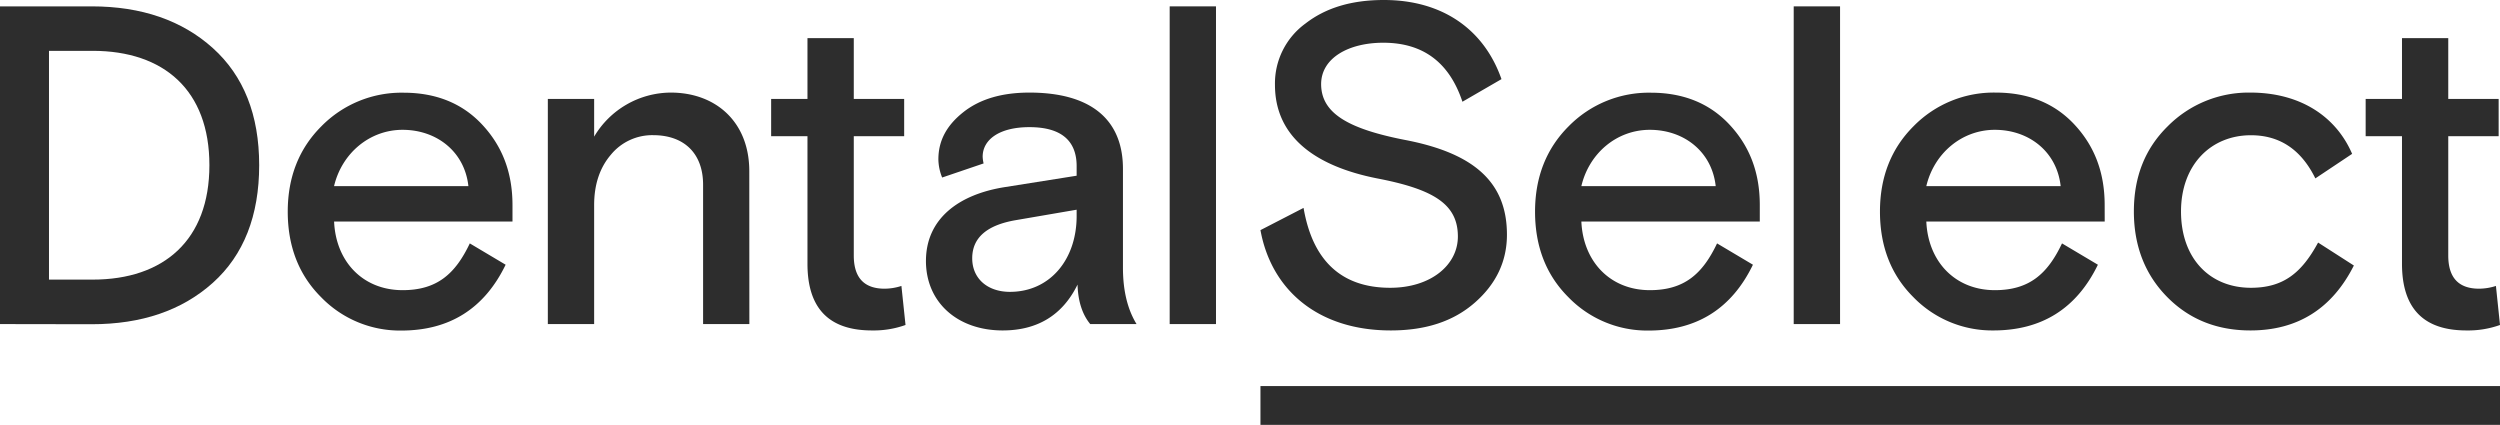 <svg xmlns="http://www.w3.org/2000/svg" viewBox="0 0 663.43 112.74"><defs><style>.a{fill:#2d2d2d;}</style></defs><title>Dental Select_1</title><path class="a" d="M-212-10V-94.31h24.33c13.25,0,24,3.73,32.16,11.08s12.29,17.7,12.29,31.07-4.1,23.85-12.29,31.2-18.91,11-32.16,11Zm24.57-11.8c18.91,0,31-10.48,31-30.36s-12.05-30.35-31-30.35H-199V-21.8Z" transform="translate(212 96)"/><path class="a" d="M-76-37.22h-47.34C-122.87-26.5-115.64-19-105.16-19c9.15,0,14-4.34,17.83-12.41l9.51,5.66c-5.66,11.69-14.93,17.47-27.7,17.47a29.12,29.12,0,0,1-21.32-8.91c-5.9-5.91-8.8-13.49-8.8-22.65s3-16.74,8.92-22.64a29.78,29.78,0,0,1,21.8-8.92c8.55,0,15.54,2.77,20.84,8.43S-76-50.35-76-41.56Zm-47.34-9.39H-87.7c-1-9.16-8.43-14.94-17.46-14.94C-113.95-61.55-121.3-55.29-123.35-46.61Z" transform="translate(212 96)"/><path class="a" d="M-13.14-10H-25.42V-47c0-8.19-4.94-13.13-13.25-13.13a14.18,14.18,0,0,0-11.21,5.18c-3,3.5-4.45,8-4.45,13.37V-10H-66.62V-69.74h12.29v10A23.76,23.76,0,0,1-34-71.43c12,0,20.84,7.83,20.84,20.84Z" transform="translate(212 96)"/><path class="a" d="M-7.36-59.86v-9.88H2.28V-85.88H14.57v16.14H27.94v9.88H14.57v31.67c0,5.91,2.77,8.8,8.19,8.8a14.68,14.68,0,0,0,4.45-.73L28.3-9.76a25,25,0,0,1-8.91,1.45C7.94-8.31,2.28-14.21,2.28-26V-59.86Z" transform="translate(212 96)"/><path class="a" d="M77.32-10c-2-2.41-3.25-5.9-3.37-10.48C70-12.41,63.35-8.31,54.08-8.31c-12,0-20.36-7.47-20.36-18.43,0-11.2,8.67-17.71,21.08-19.63l18.91-3v-2.54c0-6.86-4.22-10.35-12.53-10.35-8.07,0-12.41,3.37-12.41,7.83a9.28,9.28,0,0,0,.25,1.8l-11,3.74a13.31,13.31,0,0,1-1-4.82c0-4.94,2.17-9,6.63-12.53S54-71.43,61.18-71.43C77.44-71.43,86-64.32,86-51.19v26.26c0,6,1.2,11,3.61,14.93ZM73.71-38.67v-1.68L57.57-37.58Q46-35.6,46-27.46c0,5.42,4.1,8.91,10,8.91C66.6-18.55,73.71-27.1,73.71-38.67Z" transform="translate(212 96)"/><path class="a" d="M98.4-10V-94.31h12.29V-10Z" transform="translate(212 96)"/><path class="a" d="M160.67-58.9c18.43,3.49,27.23,11.2,27.23,25.17,0,7.11-2.9,13.13-8.56,18.07s-13,7.35-22.28,7.35c-19.27,0-31.68-10.72-34.57-26.62l11.44-5.9c2.41,14.09,10.12,21.2,23,21.2,10.72,0,17.95-6,17.95-13.61,0-8.56-6.39-12.53-21.44-15.42C136.58-52,126.34-60,126.34-73.48a19.66,19.66,0,0,1,8.07-16.26C139.83-93.95,146.7-96,155.25-96c15.3,0,26.5,7.59,31.2,21l-10.36,6c-3.49-10.48-10.48-15.66-21-15.66-9.27,0-16.5,4.1-16.5,11C138.63-66.13,145.38-61.91,160.67-58.9Z" transform="translate(212 96)"/><path class="a" d="M255-37.22H207.65C208.13-26.5,215.36-19,225.83-19c9.16,0,14-4.34,17.83-12.41l9.52,5.66c-5.66,11.69-14.94,17.47-27.71,17.47a29.14,29.14,0,0,1-21.32-8.91c-5.9-5.91-8.79-13.49-8.79-22.65s3-16.74,8.91-22.64a29.8,29.8,0,0,1,21.81-8.92c8.55,0,15.53,2.77,20.84,8.43S255-50.35,255-41.56Zm-47.34-9.39H243.3c-1-9.16-8.43-14.94-17.47-14.94C217-61.55,209.69-55.29,207.65-46.61Z" transform="translate(212 96)"/><path class="a" d="M264-10V-94.31H276.3V-10Z" transform="translate(212 96)"/><path class="a" d="M346.53-37.22H299.19C299.67-26.5,306.9-19,317.38-19c9.15,0,14-4.34,17.82-12.41l9.52,5.66C339.06-14.09,329.78-8.31,317-8.31a29.14,29.14,0,0,1-21.32-8.91c-5.9-5.91-8.79-13.49-8.79-22.65s3-16.74,8.92-22.64a29.78,29.78,0,0,1,21.8-8.92c8.55,0,15.54,2.77,20.84,8.43s8.07,12.65,8.07,21.44Zm-47.34-9.39h35.65c-1-9.16-8.43-14.94-17.46-14.94C308.58-61.55,301.24-55.29,299.19-46.61Z" transform="translate(212 96)"/><path class="a" d="M412.65-25.54c-5.78,11.45-14.93,17.23-27.46,17.23-8.79,0-16.14-2.89-22-8.79s-8.92-13.49-8.92-22.77,3-16.74,9-22.64a30.25,30.25,0,0,1,21.92-8.92c13,0,22.64,6.14,27,16.26l-9.76,6.51c-3.73-7.59-9.39-11.45-17.1-11.45-10.6,0-18.55,7.83-18.55,20.24s7.59,20.24,18.55,20.24c8.67,0,13.49-4,17.83-12Z" transform="translate(212 96)"/><path class="a" d="M415.78-59.86v-9.88h9.64V-85.88H437.7v16.14h13.37v9.88H437.7v31.67c0,5.91,2.77,8.8,8.19,8.8a14.74,14.74,0,0,0,4.46-.73l1.08,10.36a25,25,0,0,1-8.91,1.45c-11.44,0-17.1-5.9-17.1-17.71V-59.86Z" transform="translate(212 96)"/><path class="a" d="M451.43,16.74H122.49V6.45H451.43Z" transform="translate(212 96)"/></svg>